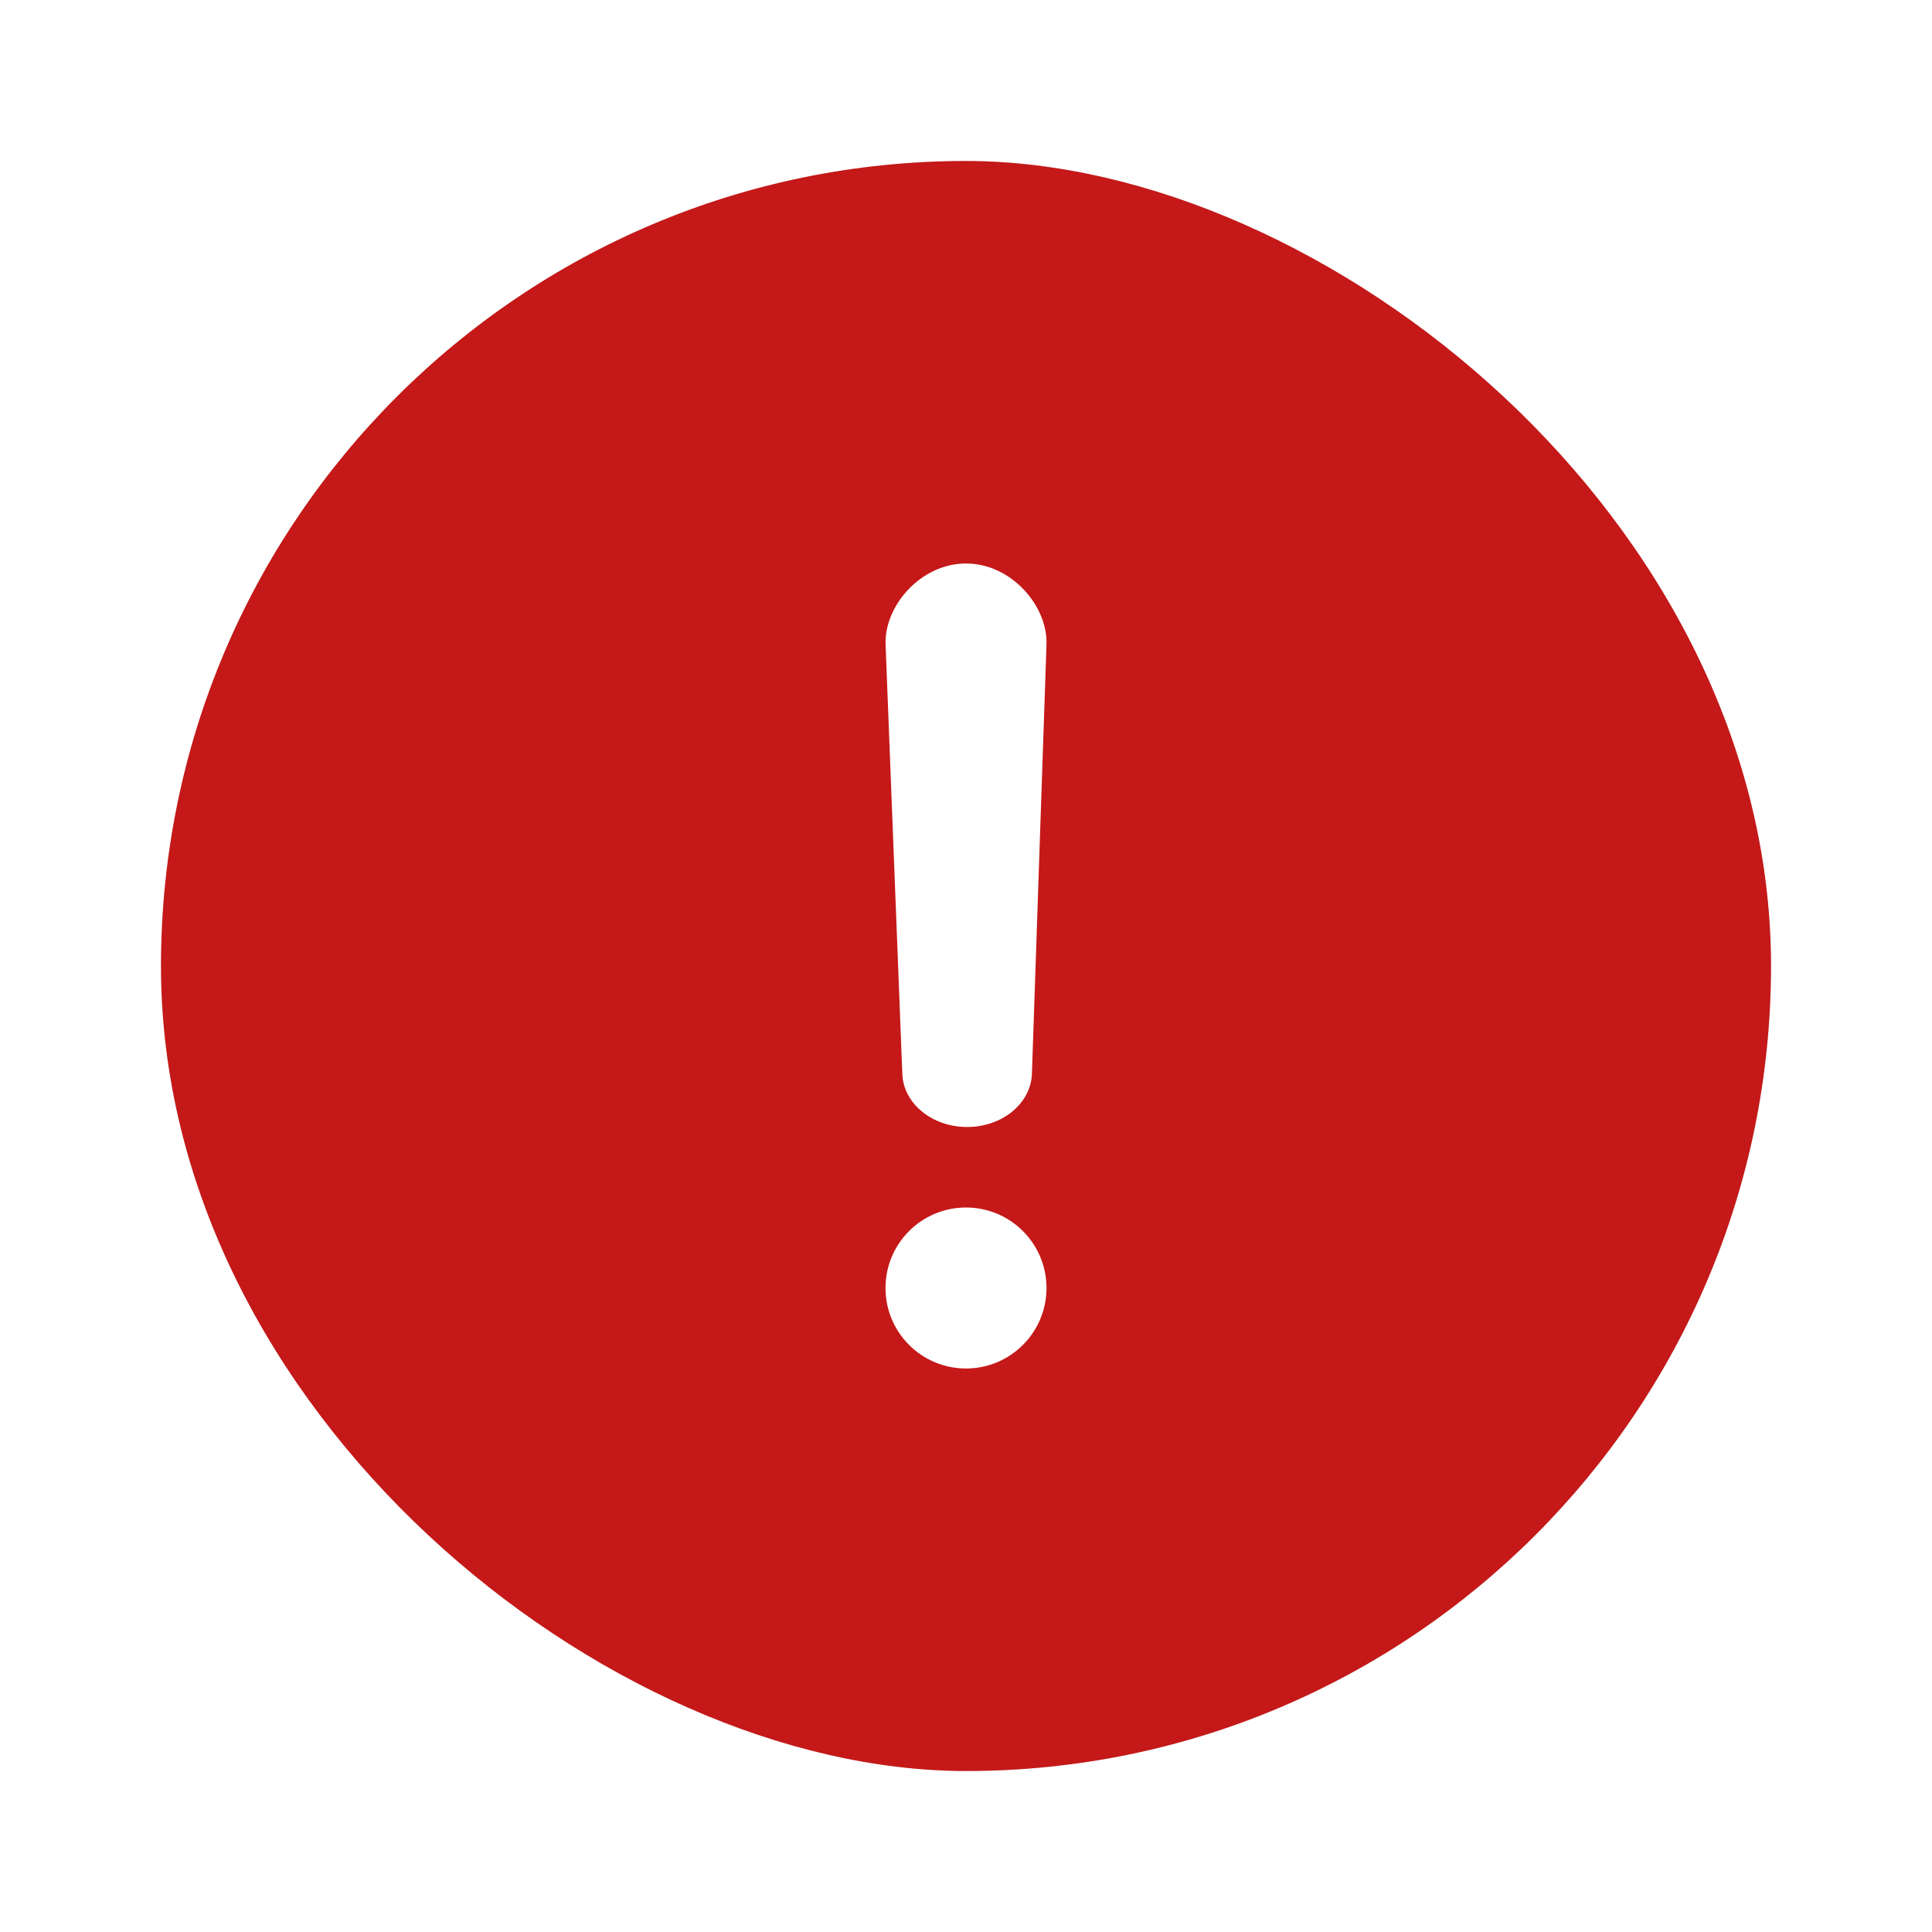 <svg width="24" height="24" version="1" xmlns="http://www.w3.org/2000/svg">
<defs>
<filter id="filter890" x="-.048" y="-.048" width="1.096" height="1.096" color-interpolation-filters="sRGB">
<feGaussianBlur stdDeviation="0.4"/>
</filter>
</defs>
<rect transform="matrix(0,-1,-1,0,0,0)" x="-22" y="-22" width="20" height="20" rx="10" ry="10" fill="#d9d9d9" filter="url(#filter890)"/>
<rect transform="matrix(0,-1,-1,0,0,0)" x="-22" y="-22" width="20" height="20" rx="10" ry="10" fill="#c51818"/>
<g transform="translate(-3.4265e-7 -1)" fill="#fff" fill-rule="evenodd">
<path id="Shape" d="m12.014 15c-0.435 0-0.791-0.291-0.805-0.659l-0.208-5.334c-0.018-0.477 0.434-1.007 0.999-1.007 0.563 0 1.015 0.527 1 1.003l-0.181 5.335c-0.012 0.369-0.369 0.662-0.805 0.662z"/>
<circle cx="12" cy="17" r="1"/>
</g>
</svg>
